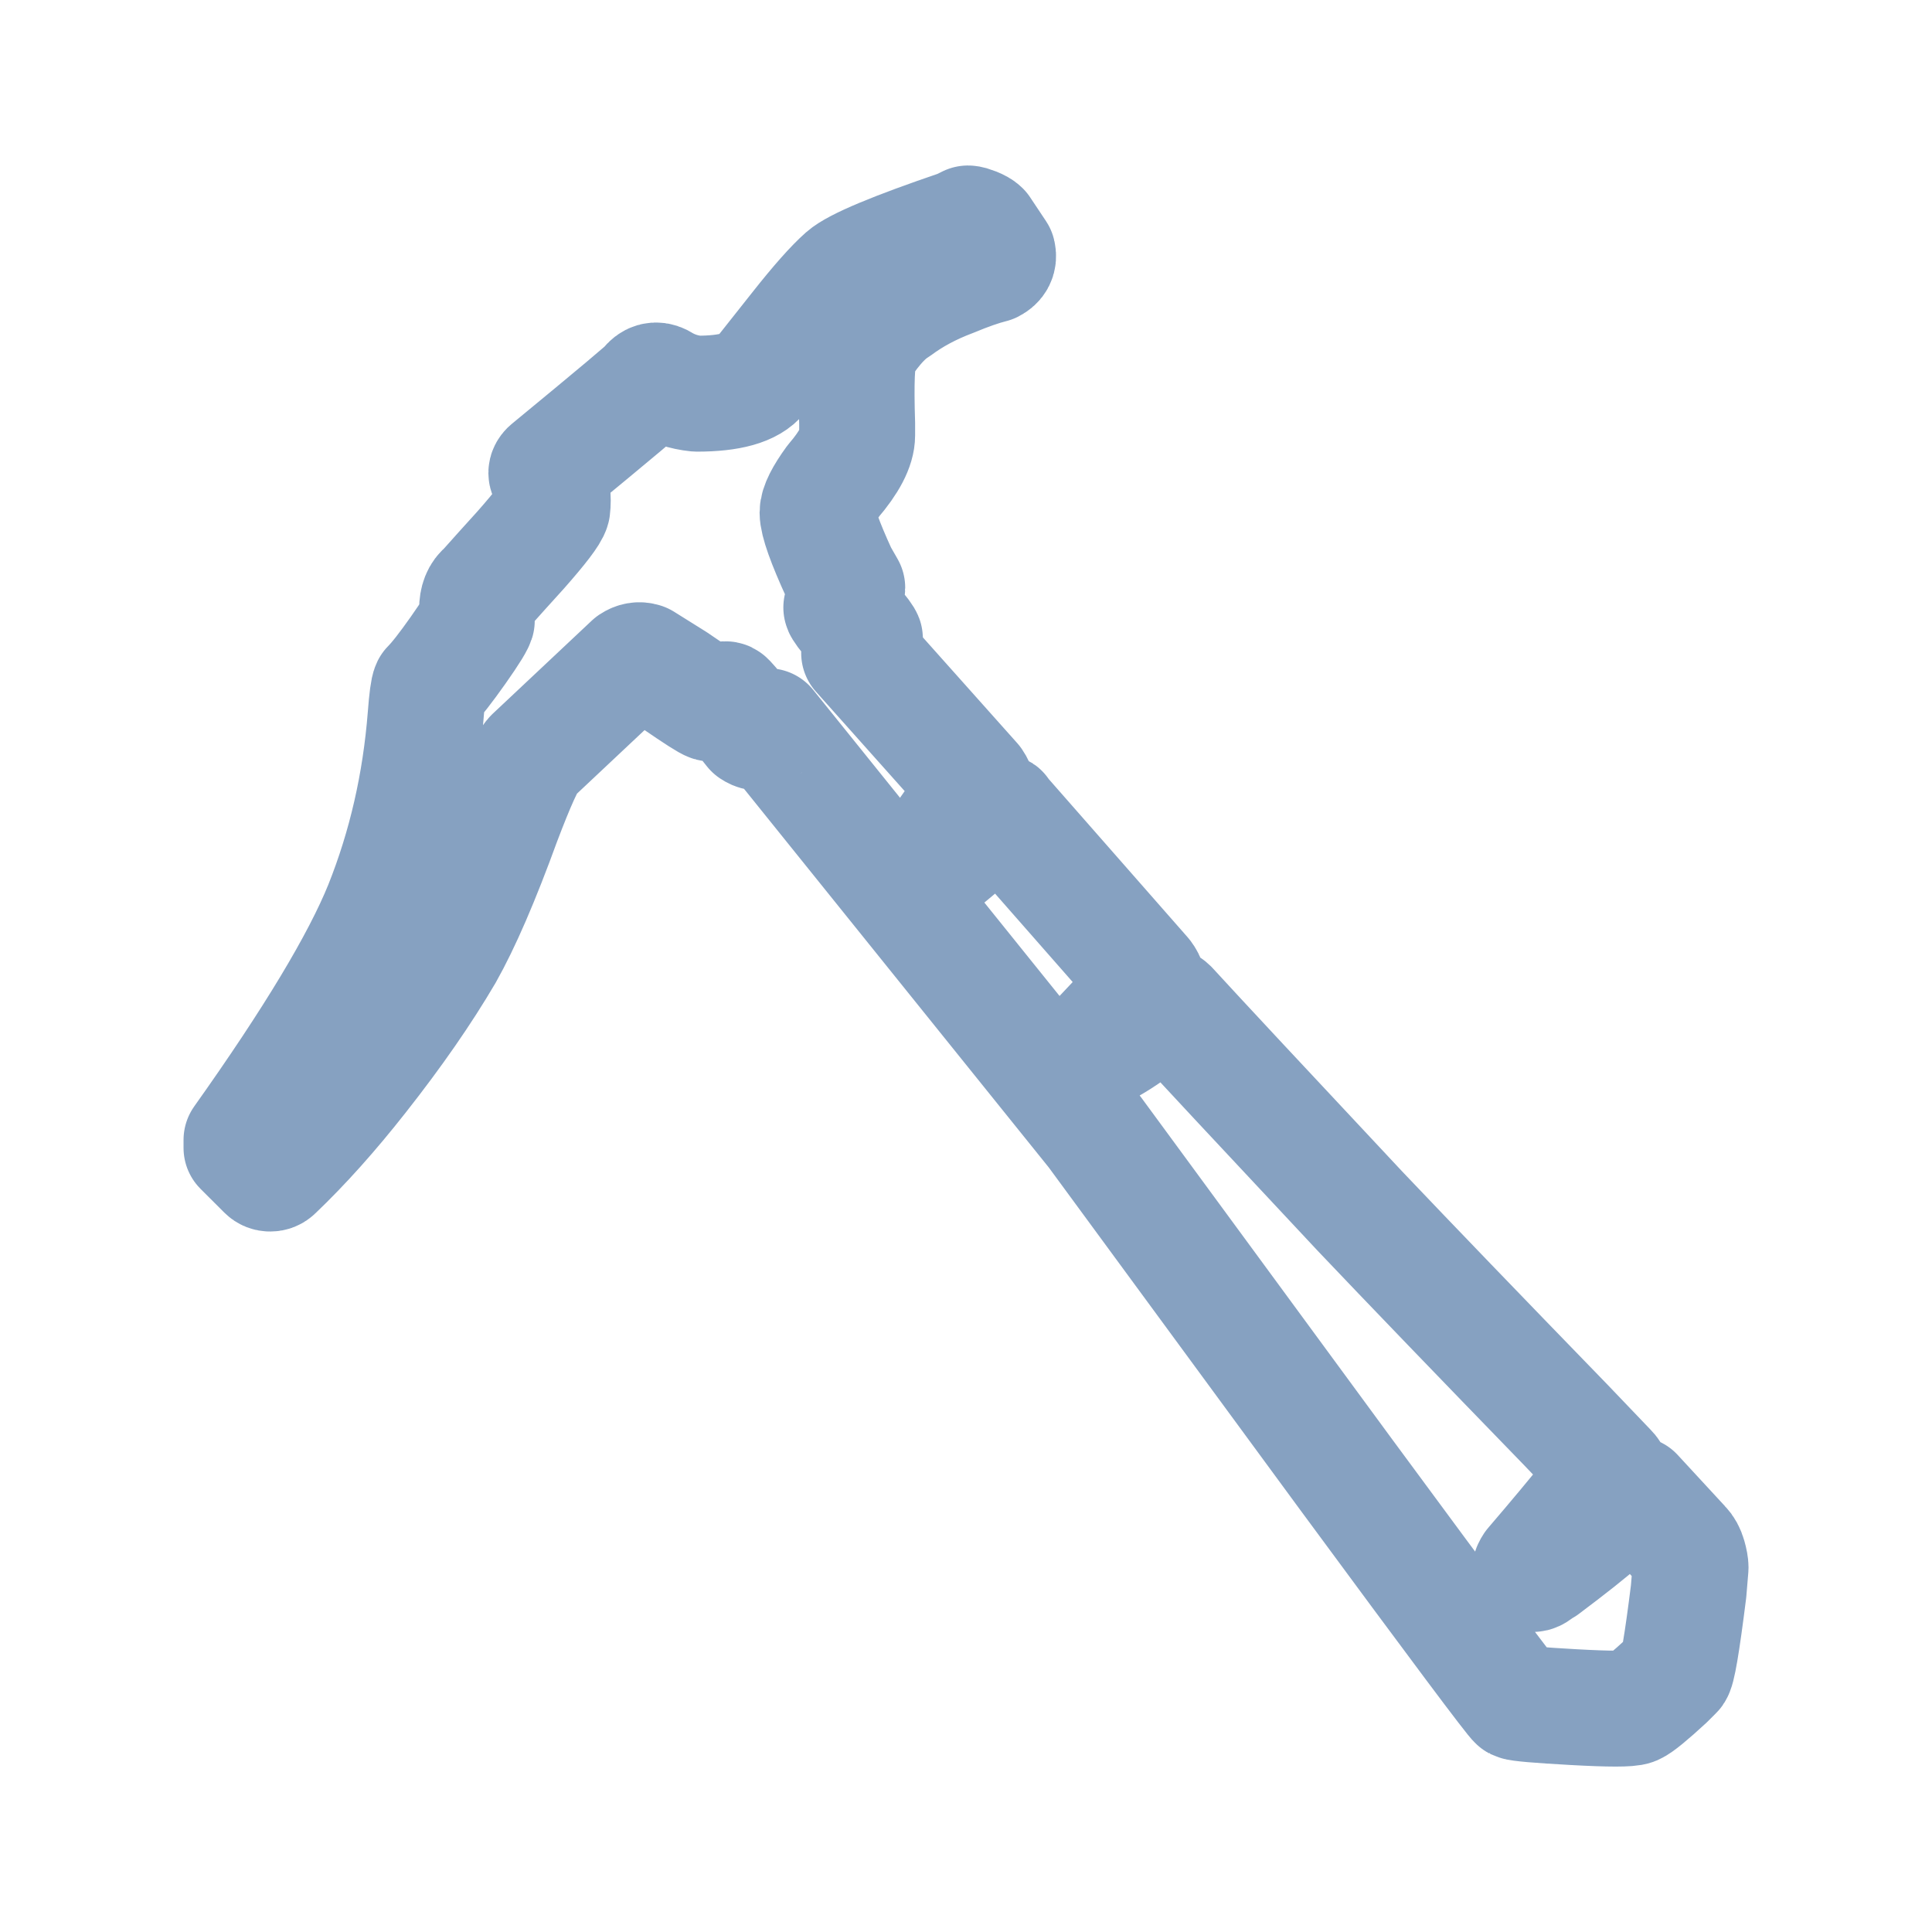 <?xml version="1.0" encoding="UTF-8" standalone="no"?>
<!-- Created with Inkscape (http://www.inkscape.org/) -->

<svg
   width="100mm"
   height="100mm"
   viewBox="0 0 100 100"
   version="1.1"
   id="svg1"
   inkscape:version="1.3.2 (091e20ef0f, 2023-11-25, custom)"
   sodipodi:docname="062318.svg"
   inkscape:export-xdpi="16.256001"
   inkscape:export-ydpi="16.256001"
   xmlns:inkscape="http://www.inkscape.org/namespaces/inkscape"
   xmlns:sodipodi="http://sodipodi.sourceforge.net/DTD/sodipodi-0.dtd"
   xmlns="http://www.w3.org/2000/svg"
   xmlns:svg="http://www.w3.org/2000/svg">
  <sodipodi:namedview
     id="namedview1"
     pagecolor="#000000"
     bordercolor="#000000"
     borderopacity="0.25"
     inkscape:showpageshadow="2"
     inkscape:pageopacity="0.0"
     inkscape:pagecheckerboard="0"
     inkscape:deskcolor="#d1d1d1"
     inkscape:document-units="mm"
     showguides="true"
     inkscape:zoom="2.2621875"
     inkscape:cx="188.97638"
     inkscape:cy="188.97638"
     inkscape:window-width="1920"
     inkscape:window-height="1022"
     inkscape:window-x="0"
     inkscape:window-y="0"
     inkscape:window-maximized="1"
     inkscape:current-layer="layer1">
    <sodipodi:guide
       position="0,100"
       orientation="0,377.953"
       id="guide4"
       inkscape:locked="false" />
    <sodipodi:guide
       position="100,100"
       orientation="377.953,0"
       id="guide5"
       inkscape:locked="false" />
    <sodipodi:guide
       position="100,0"
       orientation="0,-377.953"
       id="guide6"
       inkscape:locked="false" />
    <sodipodi:guide
       position="0,0"
       orientation="-377.953,0"
       id="guide7"
       inkscape:locked="false" />
    <sodipodi:guide
       position="0,0"
       orientation="0.707,-0.707"
       id="guide8"
       inkscape:locked="false" />
    <sodipodi:guide
       position="0,100"
       orientation="0.707,0.707"
       id="guide9"
       inkscape:locked="false"
       inkscape:label=""
       inkscape:color="rgb(0,134,229)" />
    <sodipodi:guide
       position="0,87.5"
       orientation="0,1"
       id="guide10"
       inkscape:locked="false"
       inkscape:label=""
       inkscape:color="rgb(0,134,229)" />
    <sodipodi:guide
       position="0,12.5"
       orientation="0,1"
       id="guide11"
       inkscape:locked="false"
       inkscape:label=""
       inkscape:color="rgb(0,134,229)" />
    <sodipodi:guide
       position="12.5,100"
       orientation="-1,0"
       id="guide12"
       inkscape:locked="false"
       inkscape:label=""
       inkscape:color="rgb(0,134,229)" />
    <sodipodi:guide
       position="87.5,100"
       orientation="-1,0"
       id="guide13"
       inkscape:locked="false"
       inkscape:label=""
       inkscape:color="rgb(0,134,229)" />
  </sodipodi:namedview>
  <defs
     id="defs1">
    <filter
       style="color-interpolation-filters:sRGB"
       inkscape:label="Drop Shadow"
       id="filter17"
       x="-0.28"
       y="-0.273"
       width="1.56"
       height="1.546">
      <feFlood
         result="flood"
         in="SourceGraphic"
         flood-opacity="0.75"
         flood-color="rgb(134,161,193)"
         id="feFlood16" />
      <feGaussianBlur
         result="blur"
         stdDeviation="7.5"
         id="feGaussianBlur16"
         in="SourceGraphic" />
      <feOffset
         result="offset"
         in="blur"
         dx="0"
         dy="0"
         id="feOffset16" />
      <feComposite
         result="comp1"
         operator="in"
         in="flood"
         in2="offset"
         id="feComposite16" />
      <feComposite
         result="comp2"
         operator="over"
         in="SourceGraphic"
         in2="comp1"
         id="feComposite17" />
    </filter>
  </defs>
  <g
     inkscape:label="Layer 1"
     inkscape:groupmode="layer"
     id="layer1">
    <path
       d="m 28.381,24.68 q -0.205,-0.205 0,-0.41 5.225,-4.303 5.123,-4.303 0.307,-0.41 0.717,-0.205 0.82,0.512 1.844,0.615 2.561,0 3.279,-0.922 l 1.947,-2.459 q 1.537,-1.947 2.408,-2.715 0.871,-0.768 5.994,-2.51 l 0.41,-0.205 q 0.102,0 0.359,0.102 0.256,0.102 0.359,0.205 l 0.82,1.23 q 0.102,0.41 -0.307,0.615 -0.82,0.205 -2.049,0.717 -1.639,0.615 -2.869,1.537 -0.512,0.307 -1.076,0.973 -0.564,0.666 -0.82,1.23 -0.256,0.564 -0.154,3.74 v 0.615 q 0,0.922 -1.23,2.357 -0.82,1.127 -0.82,1.639 0,0.717 1.127,3.176 l 0.41,0.717 q 0,0.205 -0.205,0.717 l -0.102,0.307 q 0,0.102 0.615,0.82 0.615,0.717 0.615,0.82 l -0.307,0.717 5.943,6.66 q 0.205,0.307 0.205,0.461 0,0.154 -0.102,0.256 l -0.615,0.717 q -0.41,0.41 -1.127,1.537 l -0.205,0.307 q -0.307,0.41 -0.102,0.666 0.205,0.256 0.512,0.051 l 1.23,-1.025 1.23,-1.332 q 0.102,-0.102 0.256,-0.102 0.154,0 0.154,0.102 l 7.377,8.402 q 0.307,0.41 0.102,0.615 -1.947,2.152 -2.766,2.971 -0.102,0.102 0,0.307 0.102,0.205 0.205,0.102 1.23,-0.615 2.254,-1.434 0.307,-0.205 0.717,-0.615 l 0.41,-0.41 q 0.205,-0.102 0.41,0.102 2.254,2.459 9.836,10.553 3.893,4.098 10.656,11.066 l 2.254,2.357 q 0.205,0.205 0.102,0.41 l -0.307,0.205 q -0.307,0.205 -0.717,0.615 -1.23,1.537 -3.074,3.689 -0.205,0.307 -0.051,0.41 0.154,0.102 0.461,-0.205 l 0.205,-0.102 q 2.049,-1.537 2.971,-2.357 0.512,-0.41 0.922,-0.922 l 0.41,-0.41 q 0.205,-0.205 0.41,-0.102 l 2.459,2.664 q 0.205,0.205 0.307,0.564 0.102,0.359 0.102,0.564 l -0.102,1.23 q -0.512,4.098 -0.717,4.201 l -0.41,0.41 q -1.332,1.23 -1.691,1.383 -0.359,0.154 -3.125,0 -2.766,-0.154 -2.971,-0.256 -0.205,-0.102 -8.811,-11.783 L 56.66,58.594 39.754,37.59 q -0.205,0.102 -0.359,0.256 -0.154,0.154 -0.461,-0.051 L 38.525,37.282 q -0.82,-1.025 -0.922,-1.076 -0.102,-0.051 -0.359,0.102 -0.256,0.154 -0.461,0.102 -0.205,-0.051 -1.844,-1.178 l -1.639,-1.025 q -0.307,-0.102 -0.615,0.102 l -5.123,4.816 q -0.41,0.41 -1.537,3.381 -1.639,4.508 -2.971,6.865 -1.742,2.971 -4.406,6.352 -2.254,2.869 -4.406,4.918 -0.102,0.102 -0.256,0.102 -0.154,0 -0.256,-0.102 L 12.5,59.413 v -0.41 q 5.533,-7.787 7.275,-12.09 1.844,-4.611 2.254,-9.836 0.102,-1.332 0.205,-1.537 0.512,-0.512 1.486,-1.895 0.973,-1.383 0.973,-1.588 v -0.512 q 0,-0.717 0.41,-1.025 0.82,-0.922 1.844,-2.049 1.537,-1.742 1.639,-2.152 0.102,-0.82 -0.205,-1.639 z"
       id="path1"
       style="fill:#ffffff;fill-opacity:1;stroke-width:6;font-variation-settings:normal;opacity:1;vector-effect:none;stroke:#86a1c1;stroke-linecap:butt;stroke-linejoin:round;stroke-miterlimit:15;stroke-dasharray:none;stroke-dashoffset:0;stroke-opacity:1;-inkscape-stroke:none;paint-order:stroke markers fill;filter:url(#filter17);stop-color:#000000;stop-opacity:1" />
  </g>
</svg>
